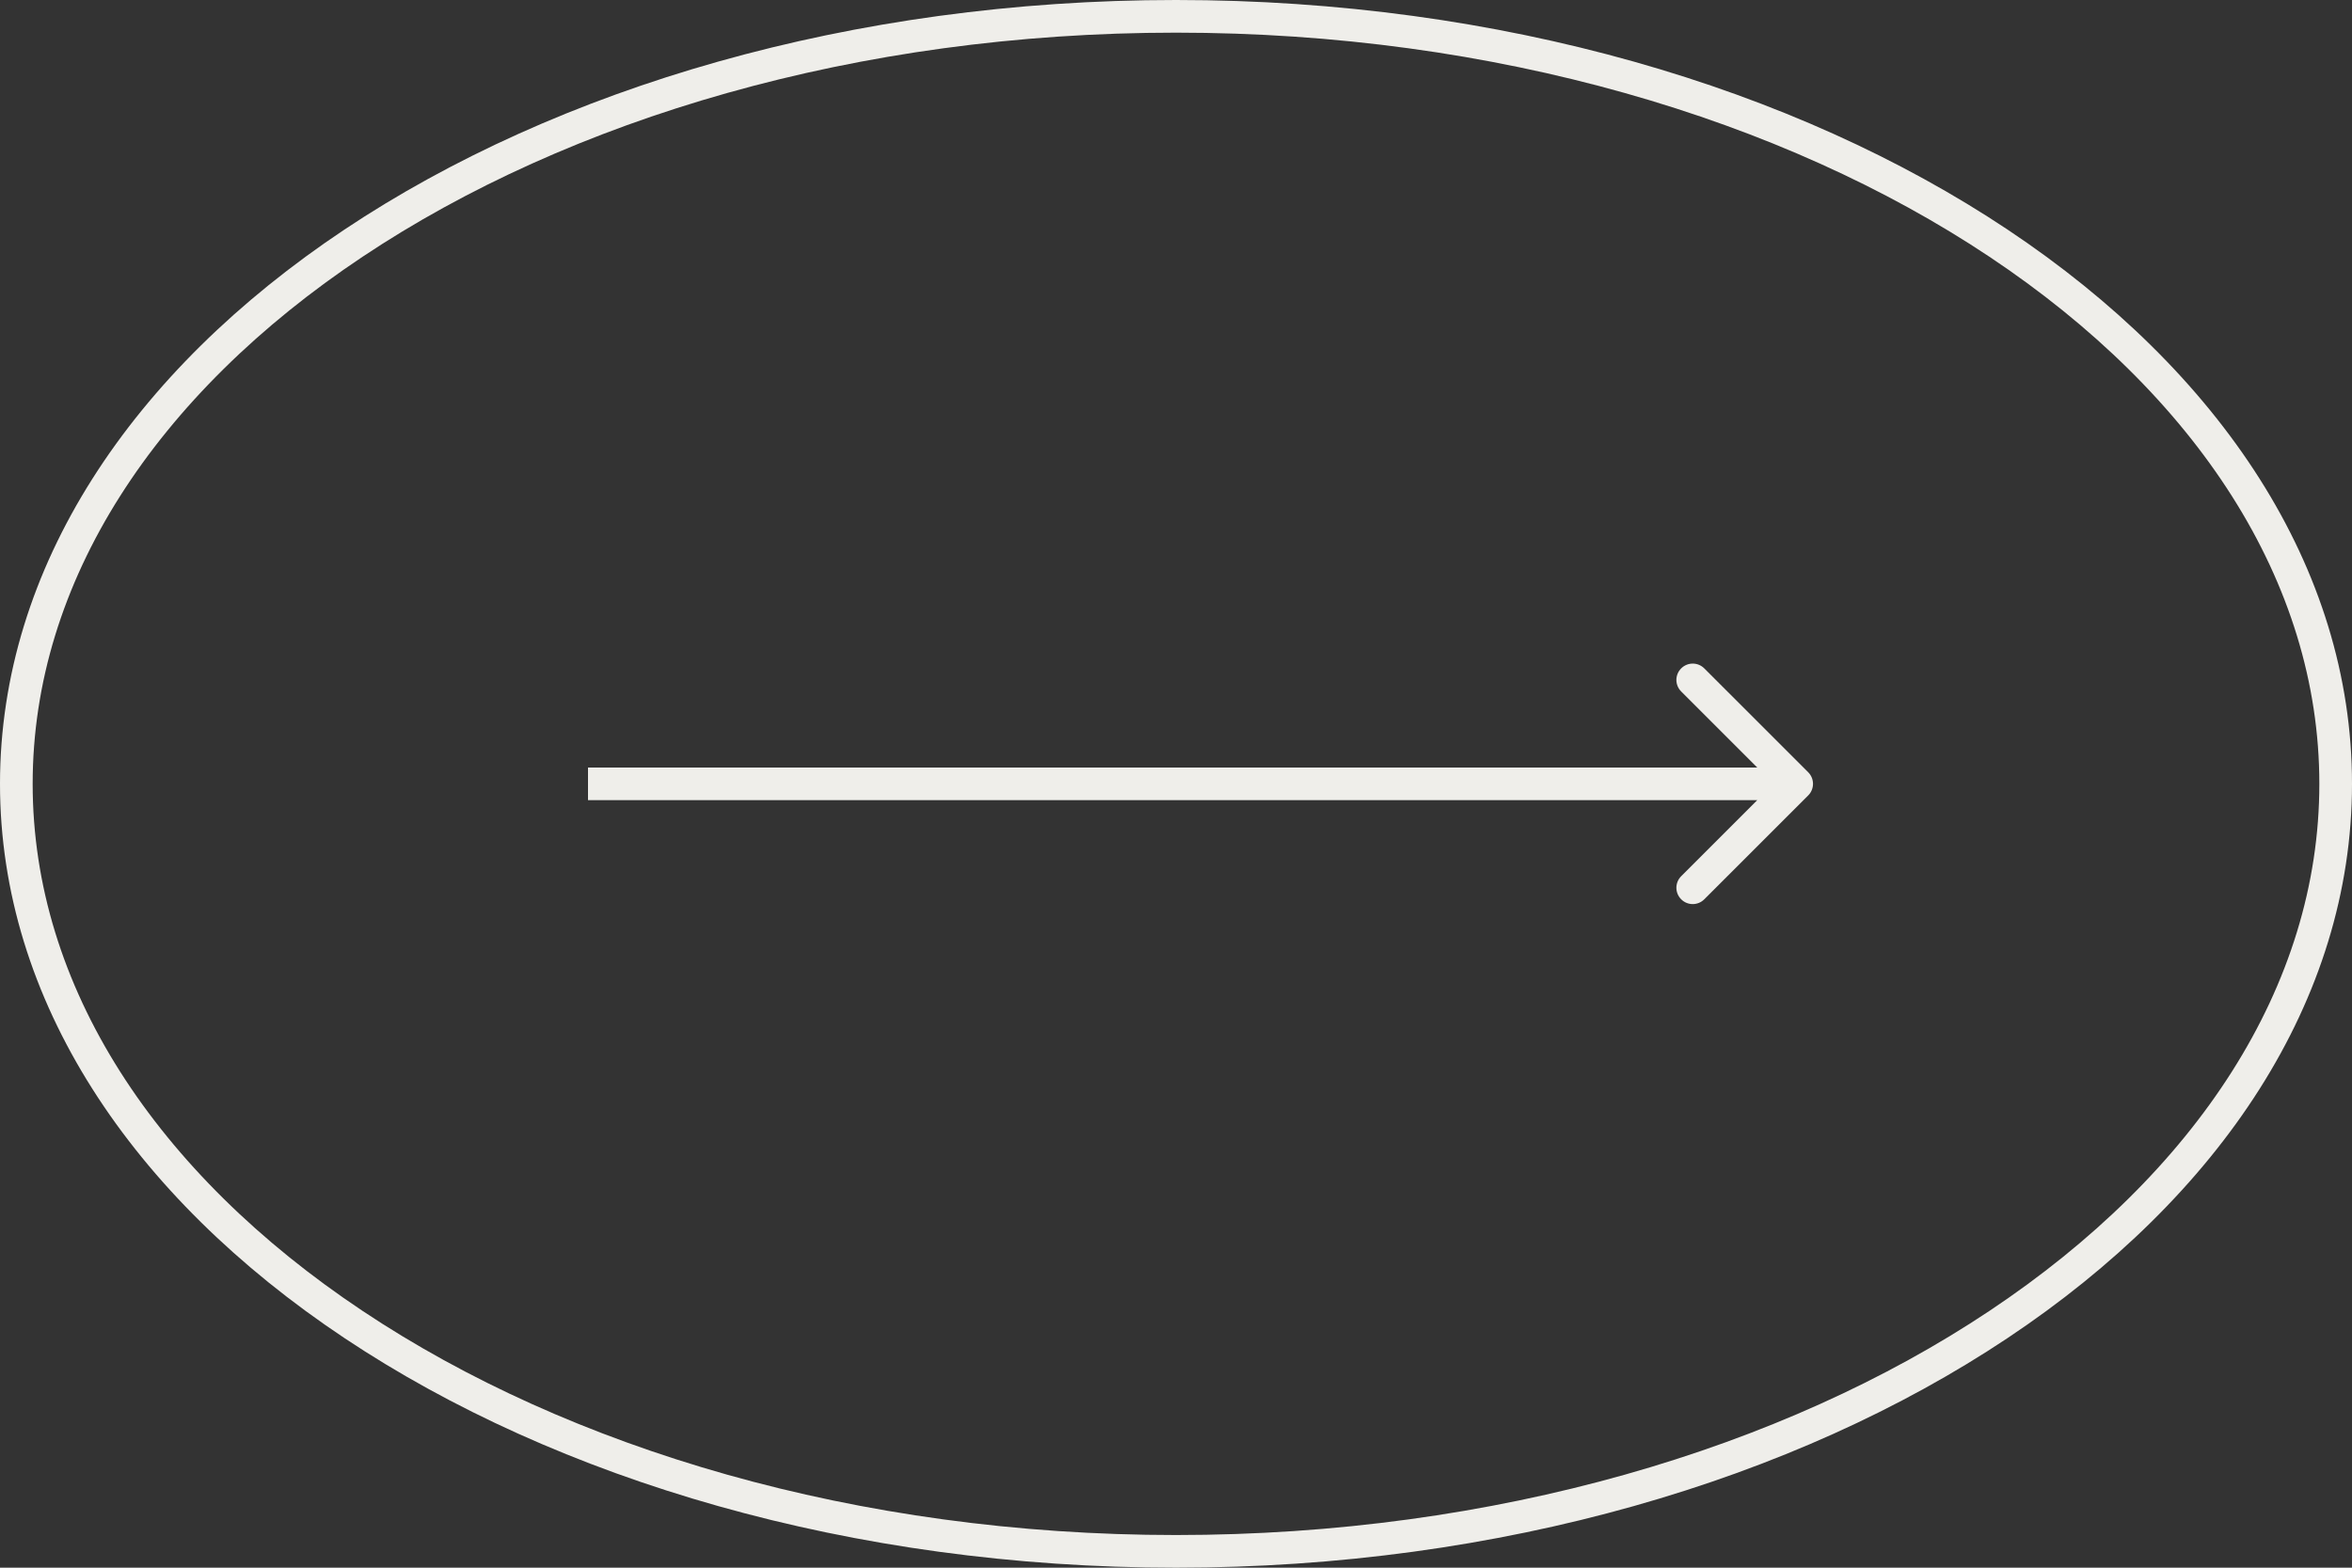 <svg width="72" height="48" viewBox="0 0 72 48" fill="none" xmlns="http://www.w3.org/2000/svg">
<rect x="0" y="0" width="72" height="48" fill="#333333" stroke="none"/>
<path d="M71.5 24C71.5 30.408 67.604 36.271 61.178 40.554C54.757 44.836 45.856 47.5 36 47.5C26.144 47.5 17.243 44.836 10.822 40.554C4.396 36.271 0.5 30.408 0.5 24C0.5 17.592 4.396 11.729 10.822 7.445C17.243 3.164 26.144 0.5 36 0.5C45.856 0.5 54.757 3.164 61.178 7.445C67.604 11.729 71.5 17.592 71.5 24Z" stroke="#EFEEEA"/>
<path d="M55.354 24.354C55.549 24.158 55.549 23.842 55.354 23.646L52.172 20.465C51.976 20.269 51.66 20.269 51.465 20.465C51.269 20.66 51.269 20.976 51.465 21.172L54.293 24L51.465 26.828C51.269 27.024 51.269 27.34 51.465 27.535C51.66 27.731 51.976 27.731 52.172 27.535L55.354 24.354ZM18 24.5H55V23.5H18V24.5Z" fill="#EFEEEA"/>
</svg>
